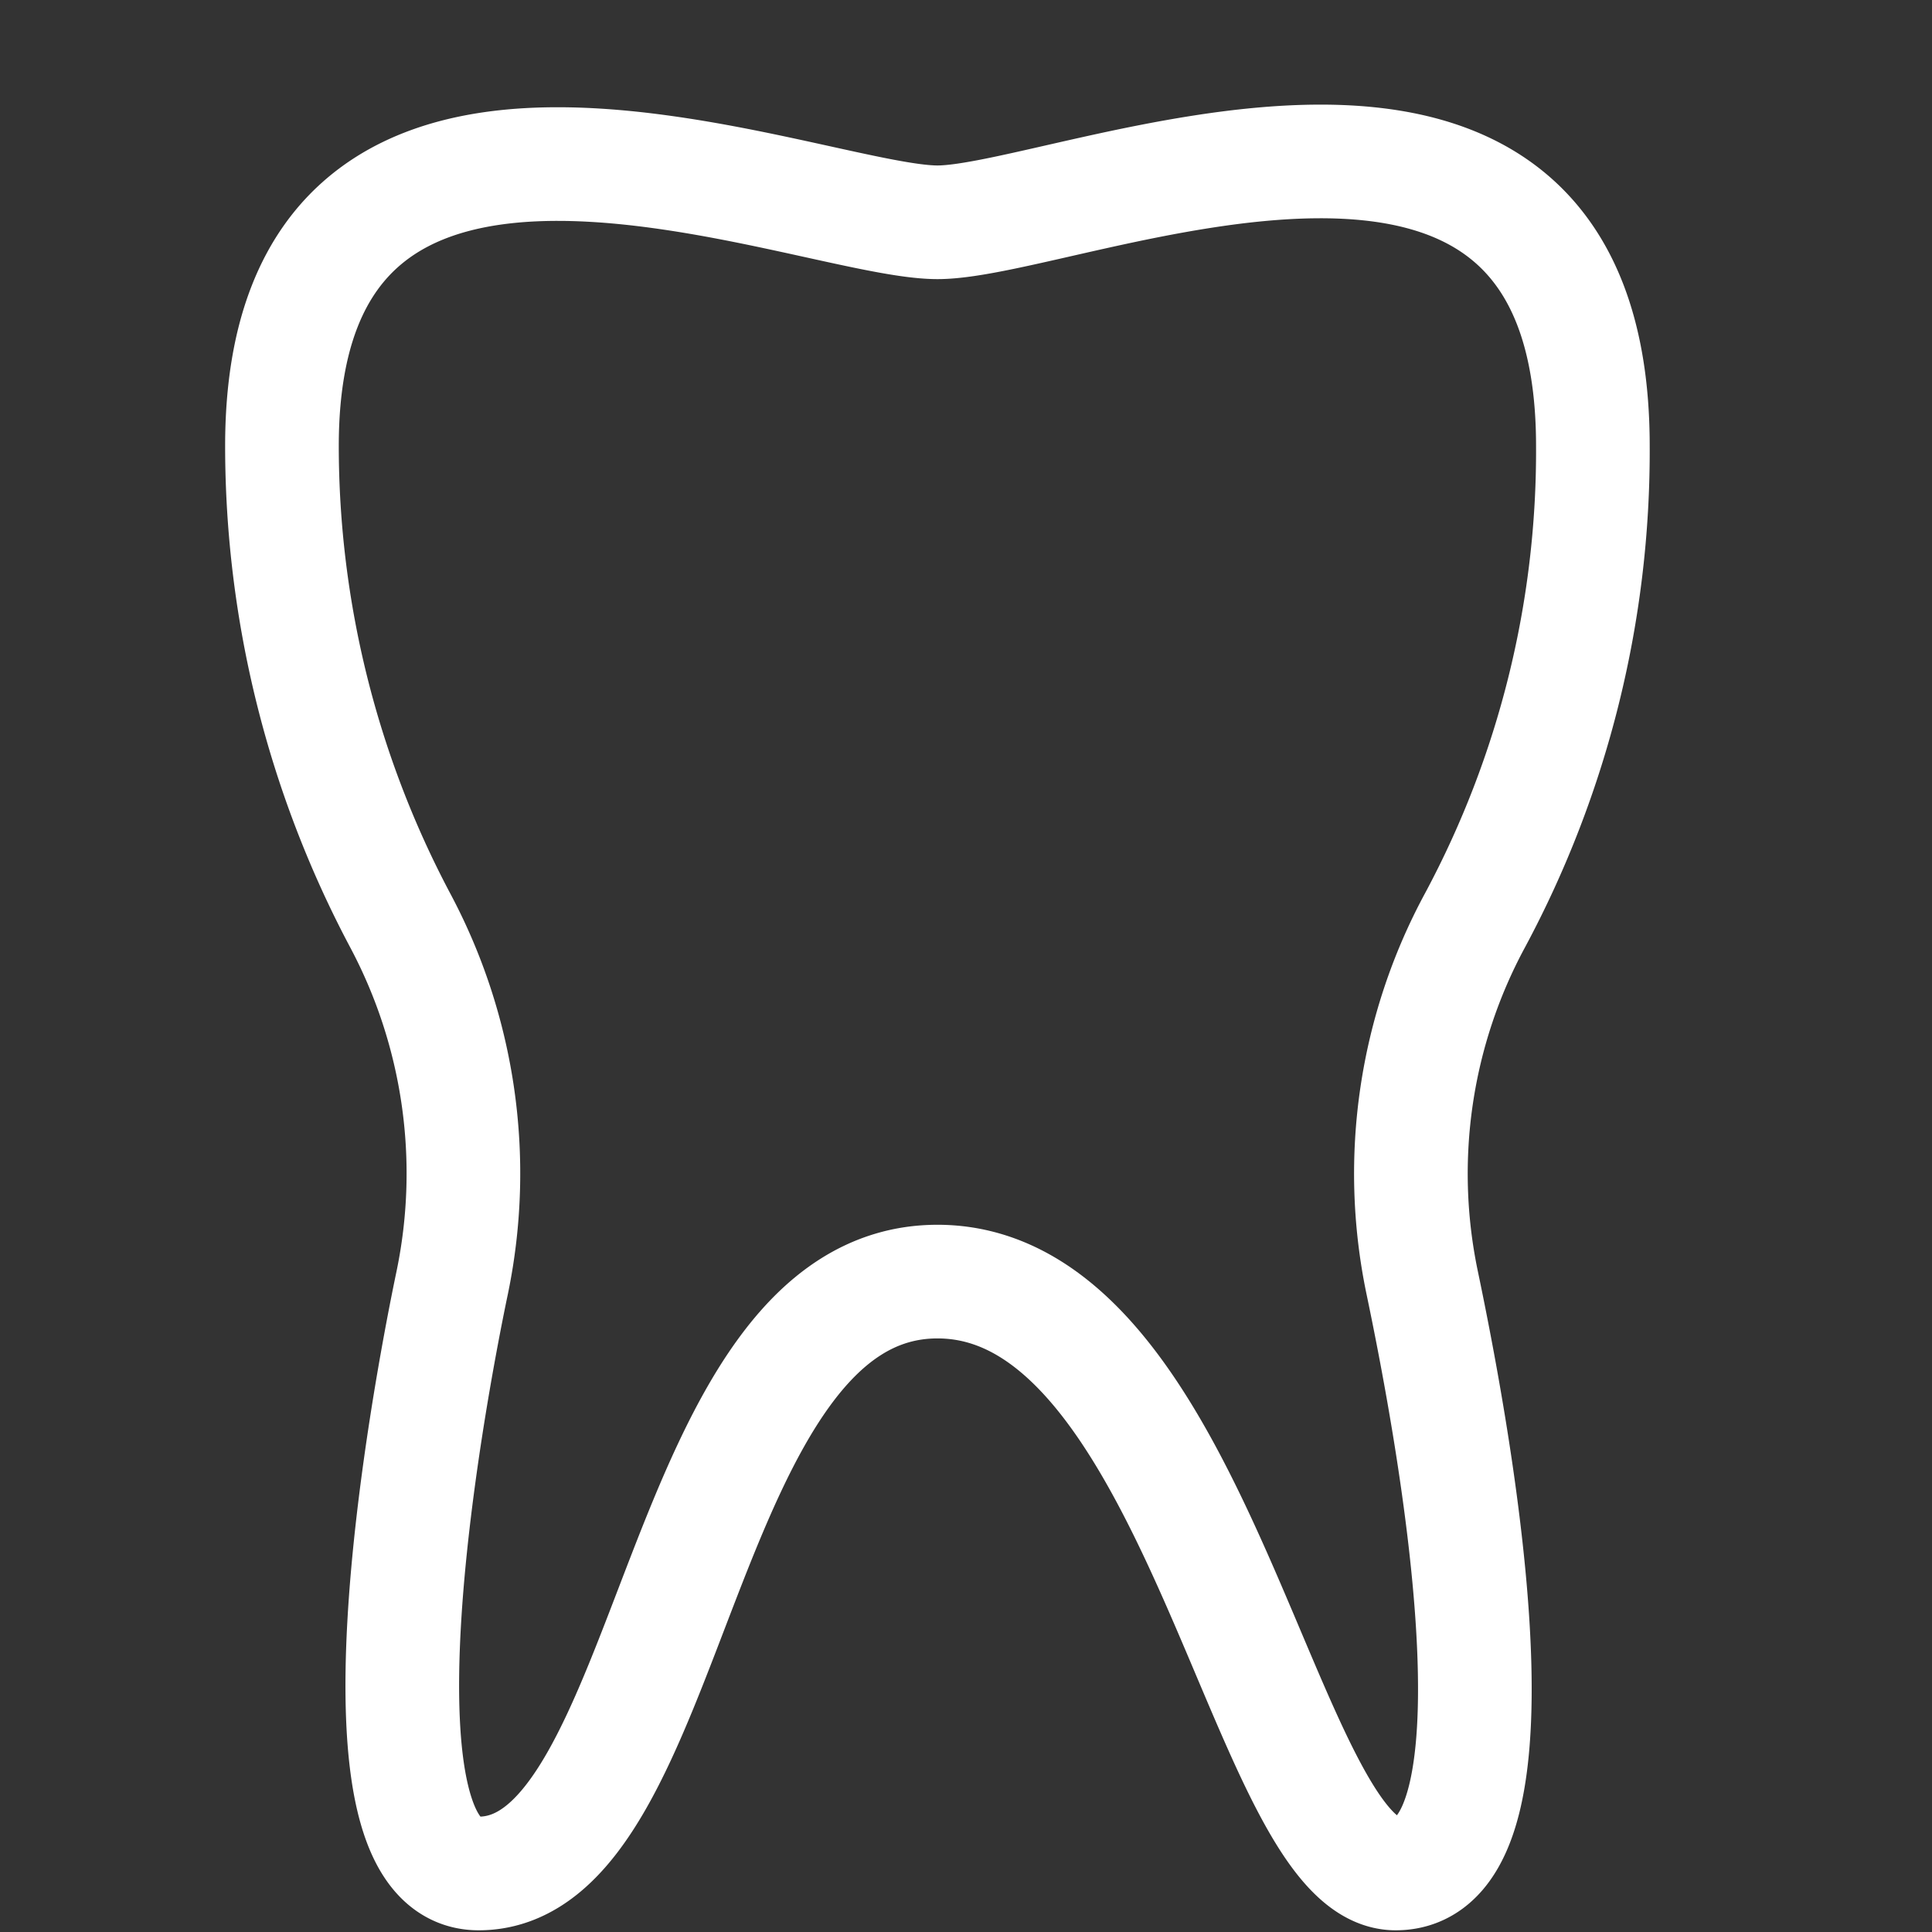 <svg xmlns="http://www.w3.org/2000/svg" width="17" height="17" viewBox="0 0 17 17"><rect x="0" y="0" width="17" height="17" fill="#333333" stroke="none"/><defs><style>.a,.b{fill:none;}.b{stroke:#fff;stroke-linecap:round;stroke-linejoin:round;stroke-miterlimit:10;}</style></defs><g transform="translate(-0.412 -0.473)"><rect class="a" width="17" height="17" transform="translate(0.412 0.473)"/><g transform="translate(2.893 1.719)"><g transform="translate(0 0.178)"><path class="b" d="M11.535,2.5c0-4.051-4.614-1.968-5.767-1.968S0-1.49,0,2.5A8.908,8.908,0,0,0,1.038,6.67,4.735,4.735,0,0,1,1.5,9.853c-.231,1.1-.98,5.208.231,5.208,1.73,0,1.73-5.208,4.037-5.208S8.651,15.061,9.8,15.061c1.269,0,.461-4.109.231-5.208A4.687,4.687,0,0,1,10.5,6.67,8.733,8.733,0,0,0,11.535,2.5Z" transform="translate(0 0)"/></g></g></g></svg>